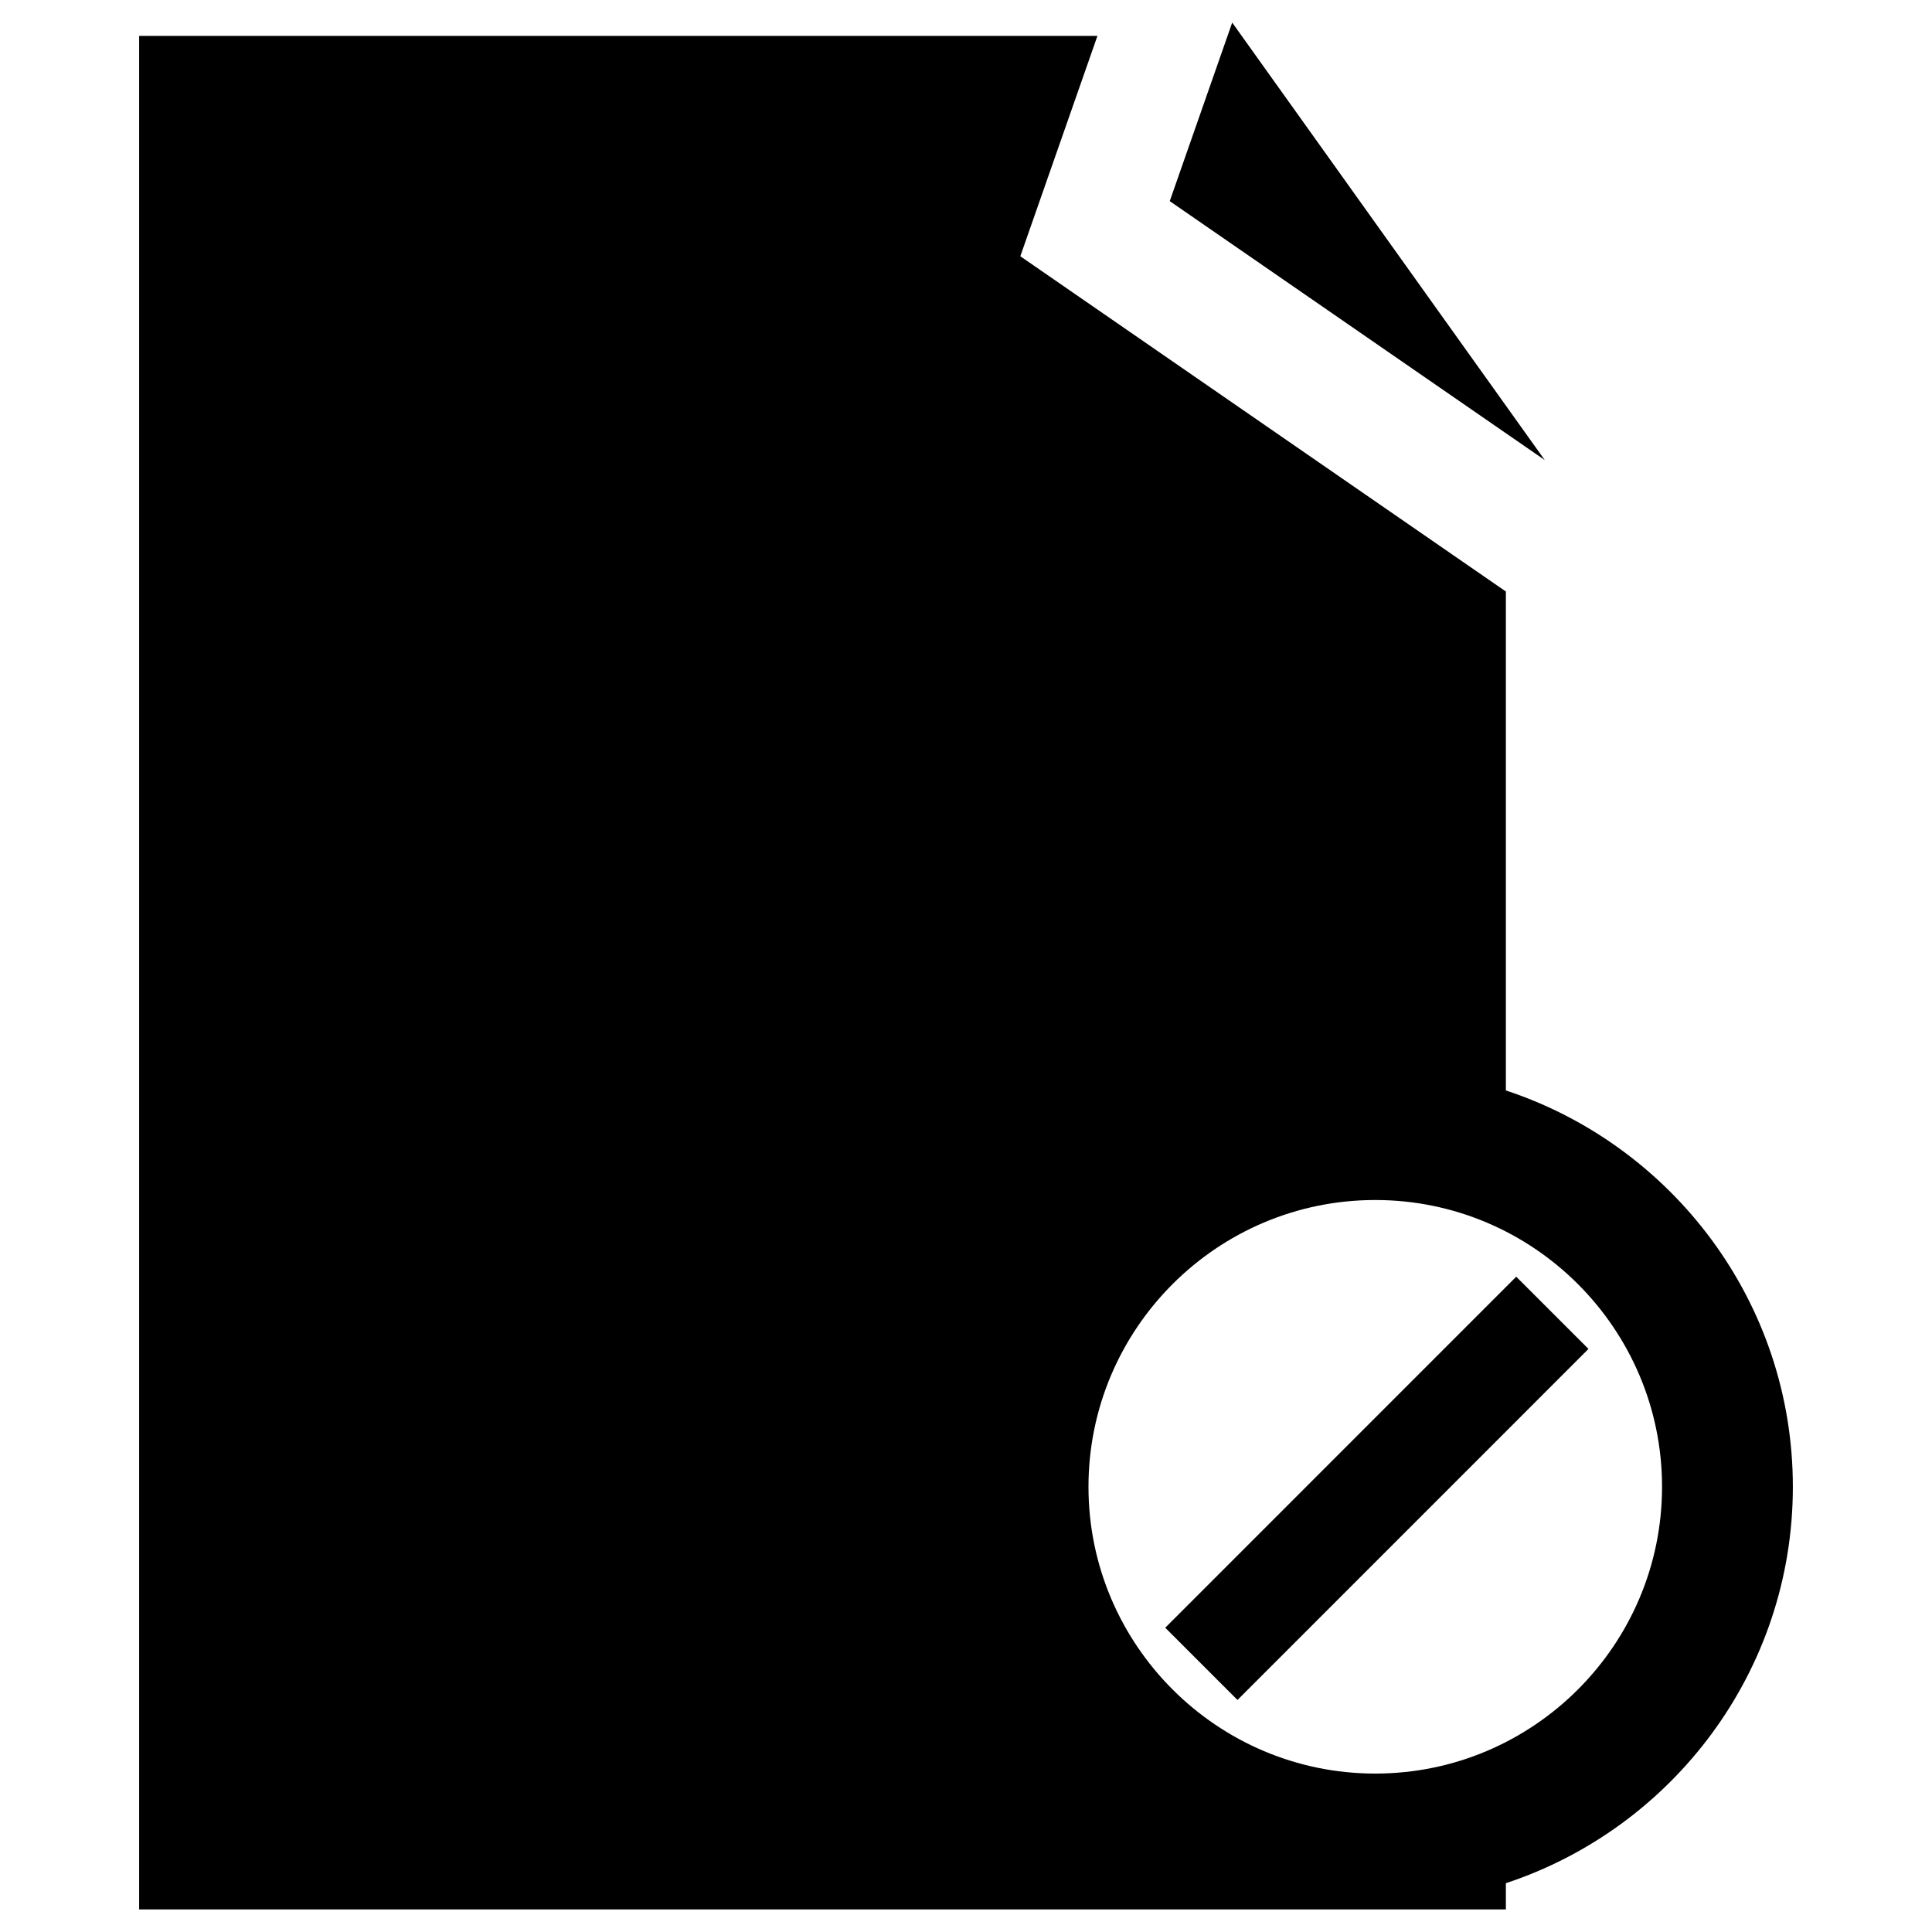 <?xml version="1.0" encoding="utf-8"?>
<!-- Generator: Adobe Illustrator 16.0.4, SVG Export Plug-In . SVG Version: 6.00 Build 0)  -->
<!DOCTYPE svg PUBLIC "-//W3C//DTD SVG 1.1//EN" "http://www.w3.org/Graphics/SVG/1.1/DTD/svg11.dtd">
<svg version="1.1" id="Layer_1" xmlns="http://www.w3.org/2000/svg" xmlns:xlink="http://www.w3.org/1999/xlink" x="0px" y="0px"
	 width="96px" height="96px" viewBox="0 0 96 96" enable-background="new 0 0 96 96" xml:space="preserve">
<path d="M76.758,22.86L58.124,9.994l3.104-8.872L76.758,22.86z M89.086,73.879c0,9.174-5.99,16.963-14.26,19.696v1.304H6.914V1.784
	h47.617l-3.832,10.949l24.127,16.659v24.792C83.096,56.916,89.086,64.705,89.086,73.879z M82.586,73.878
	c0-7.856-6.393-14.25-14.25-14.25s-14.25,6.394-14.25,14.25s6.393,14.25,14.25,14.25S82.586,81.734,82.586,73.878z M57.9,80.881
	l3.59,3.59l17.441-17.444l-3.59-3.589L57.9,80.881z"/>
</svg>

